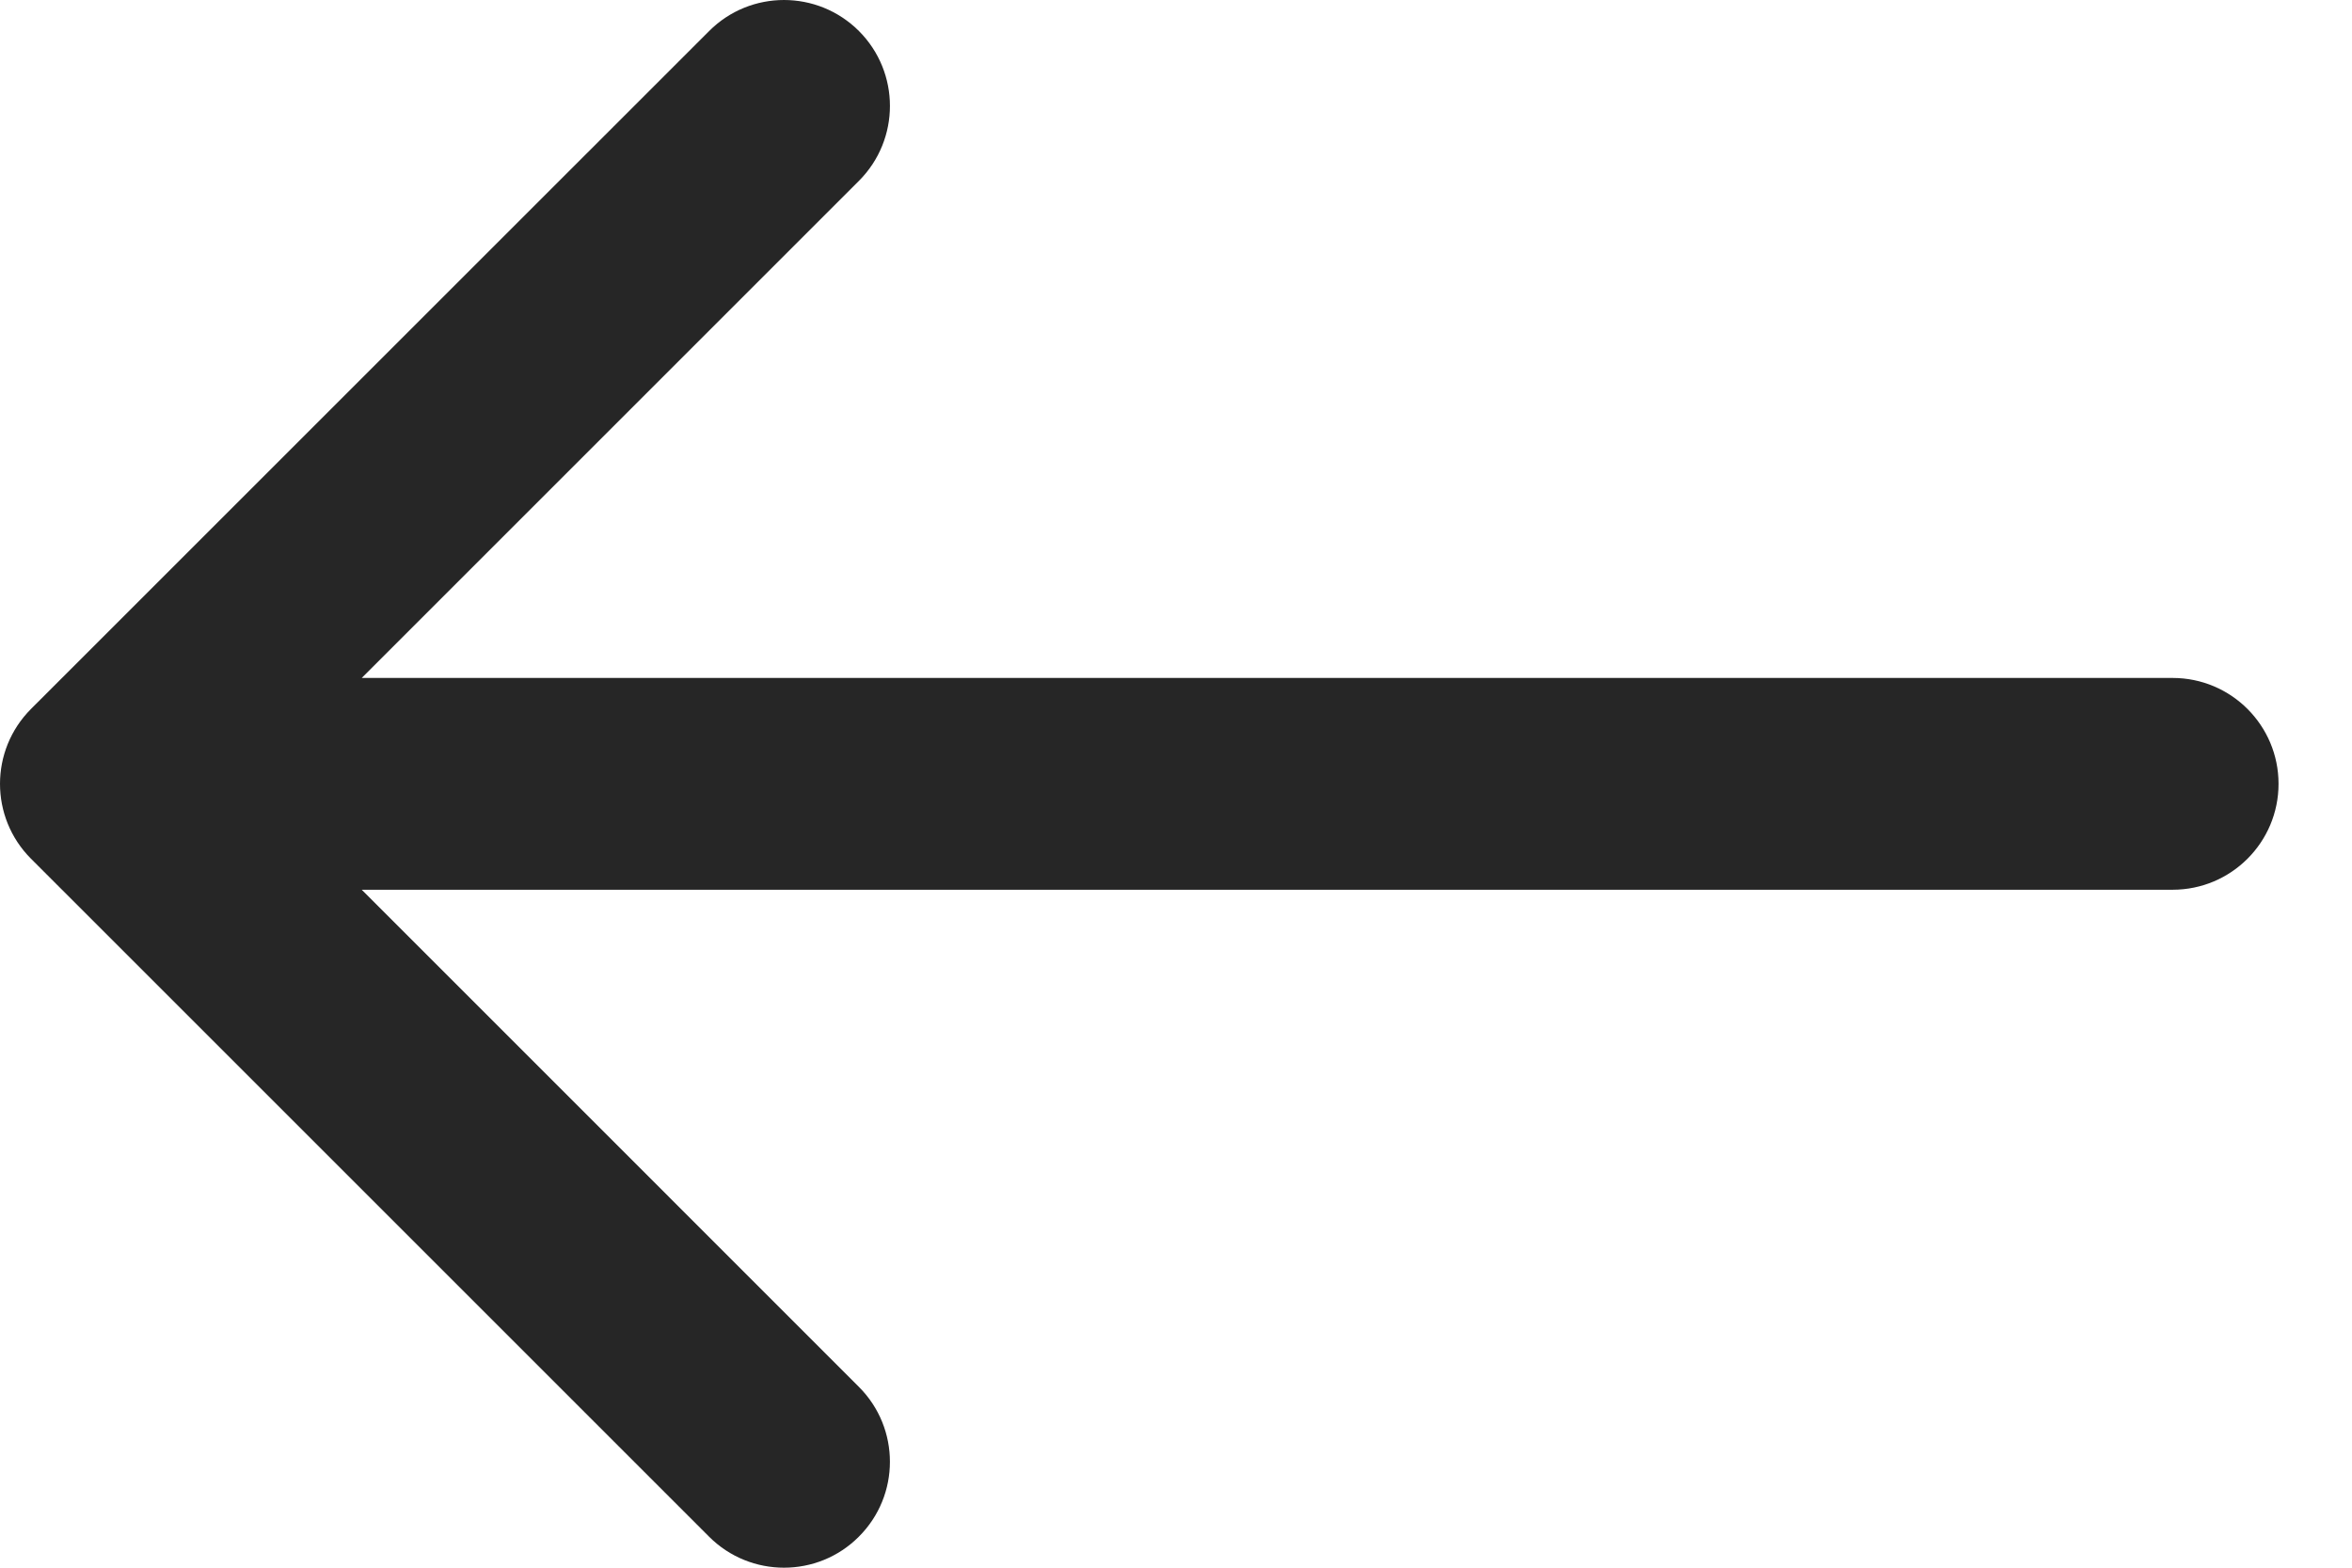 <?xml version="1.0" encoding="utf-8"?>
<svg width="30px" height="20px" viewBox="0 0 30 20" version="1.1" xmlns:xlink="http://www.w3.org/1999/xlink" xmlns="http://www.w3.org/2000/svg">
  <desc>Created with Lunacy</desc>
  <path d="M28.667 9.044L20.018 0.396C19.491 -0.132 18.635 -0.132 18.107 0.396C17.58 0.924 17.58 1.779 18.107 2.307L24.449 8.649L1.351 8.649C0.605 8.649 1.61332e-15 9.254 1.61332e-15 10C1.61332e-15 10.746 0.605 11.351 1.351 11.351L24.449 11.351L18.108 17.693C17.58 18.221 17.58 19.076 18.108 19.604C18.371 19.868 18.717 20 19.063 20C19.409 20 19.755 19.868 20.019 19.604L28.667 10.956C29.195 10.428 29.195 9.572 28.667 9.044Z" transform="matrix(-1 0 0 1 29.063 0)" id="Path-Copy" fill="#262626" stroke="none" />
</svg>